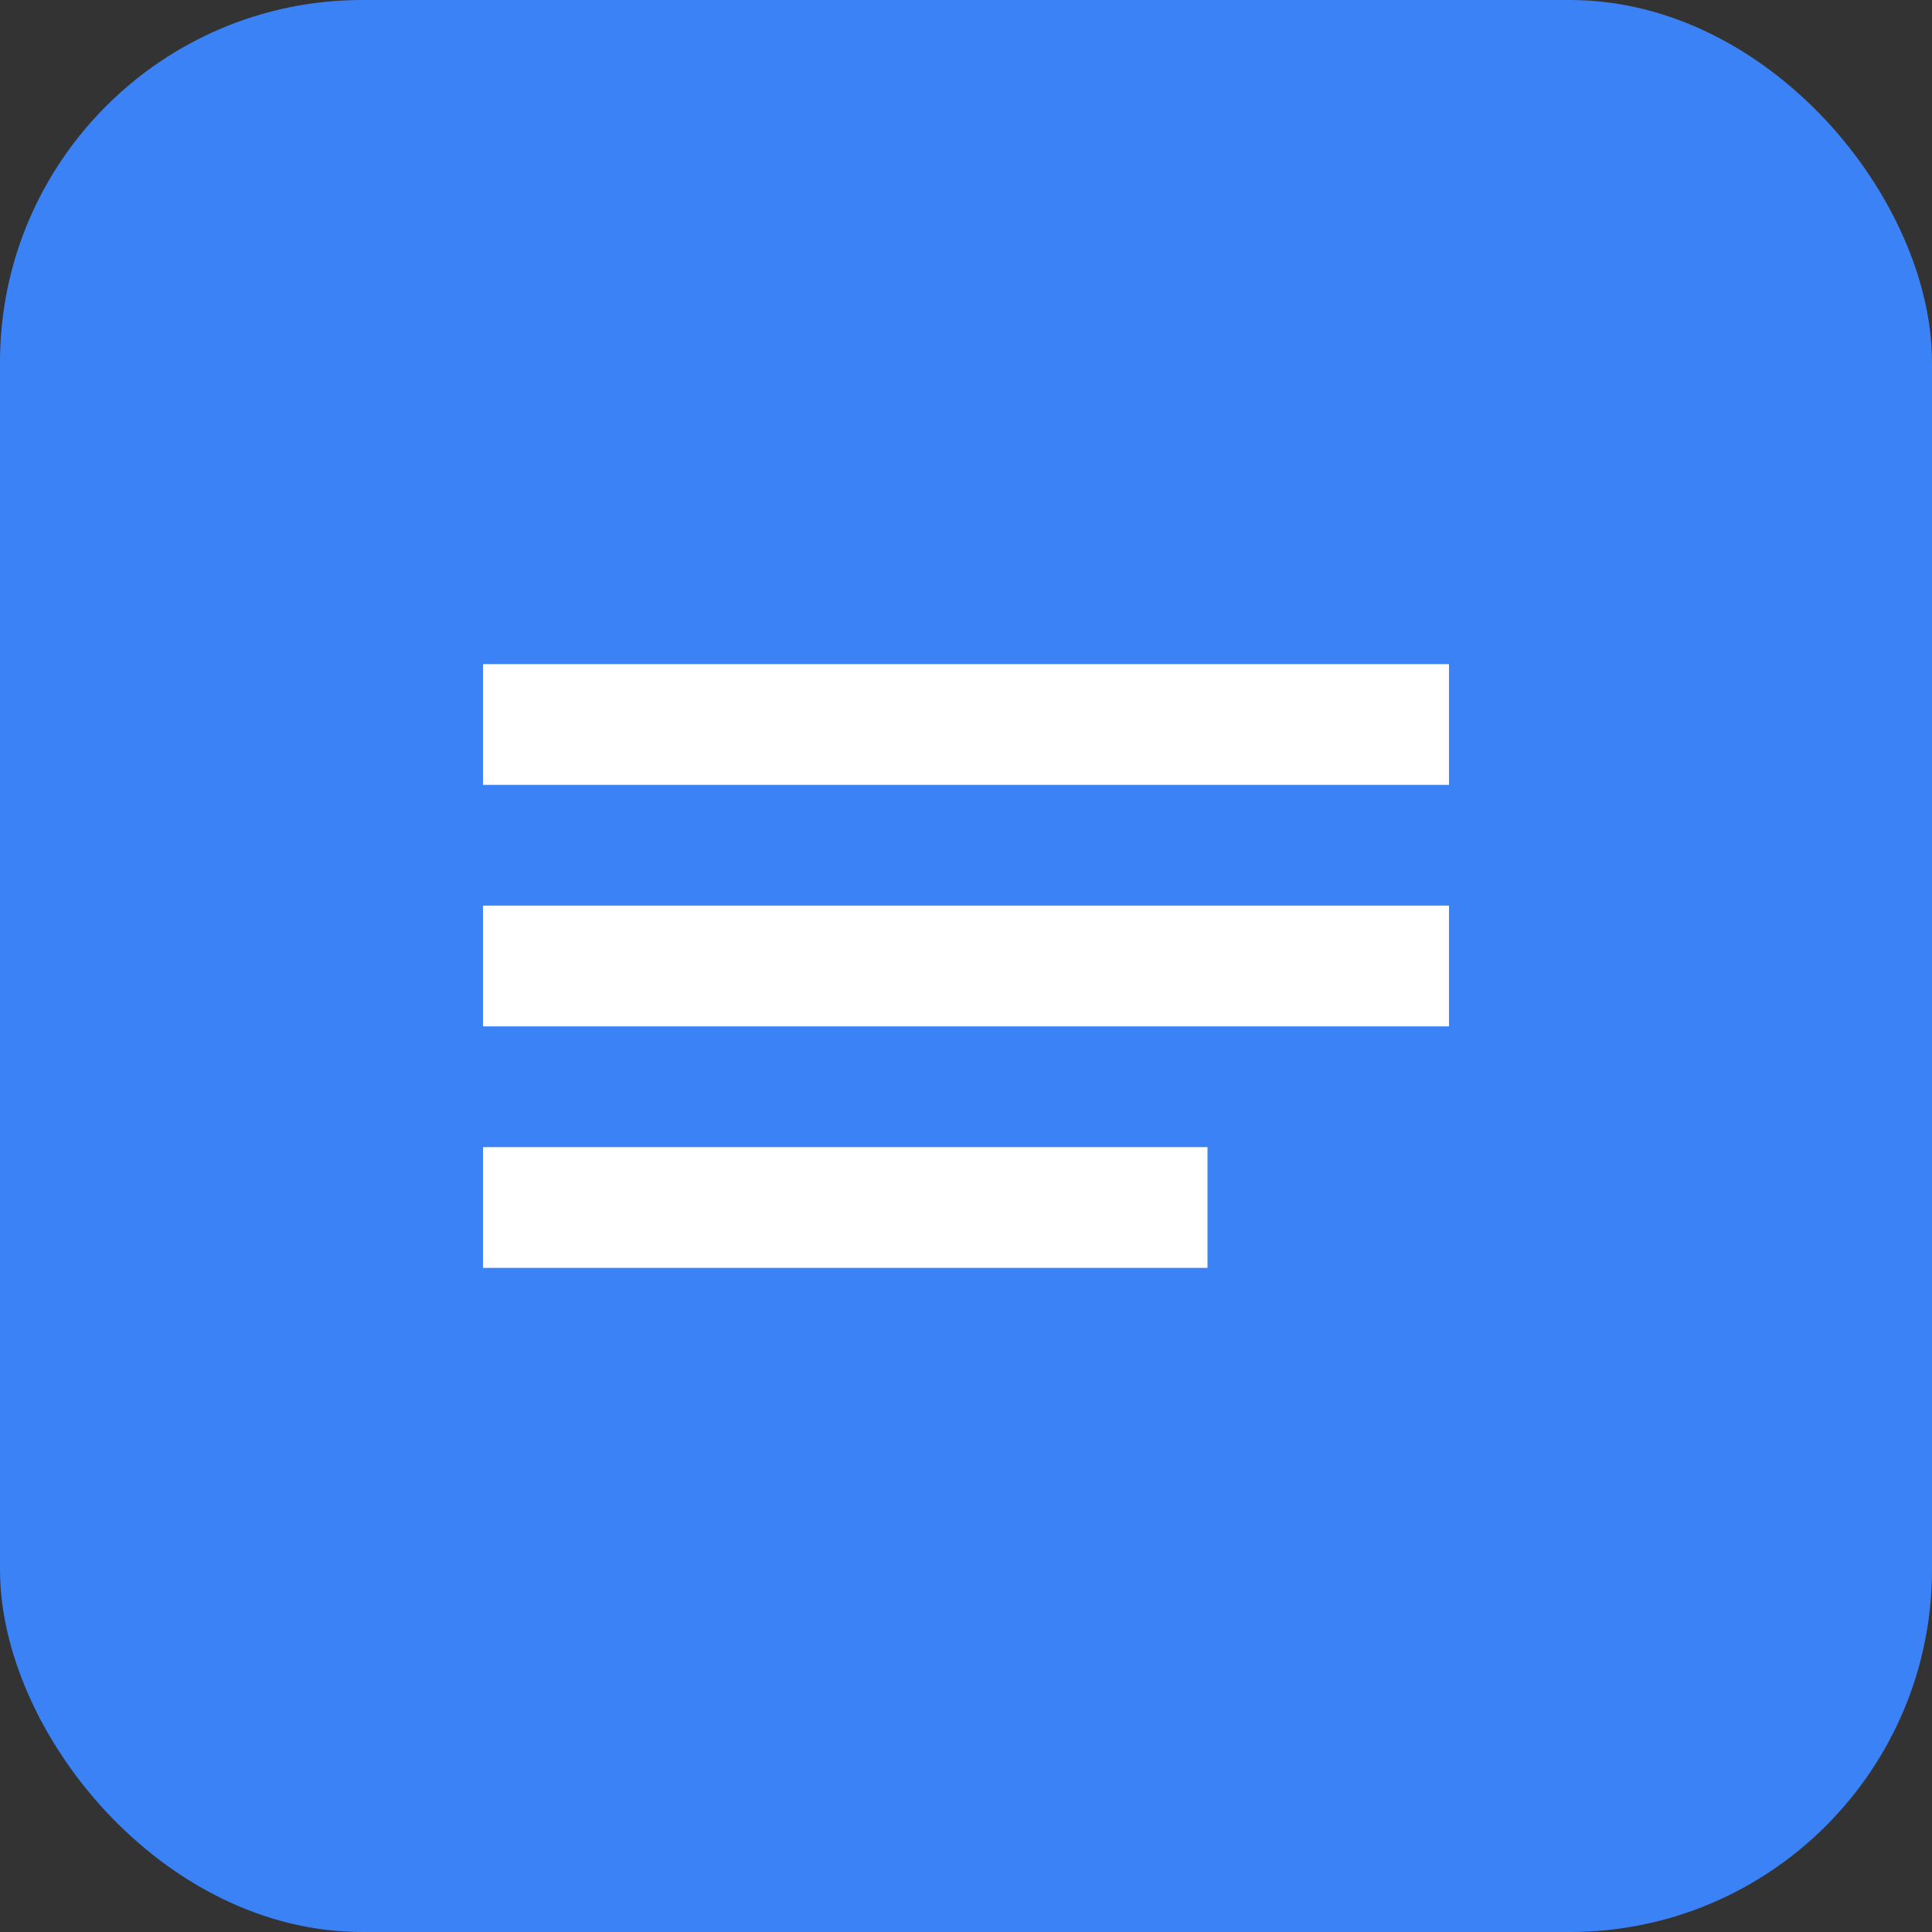 <svg width="32" height="32" viewBox="0 0 32 32" xmlns="http://www.w3.org/2000/svg">
  <rect x="0" y="0" width="32" height="32" fill="#333333" stroke="none"/>
  <rect width="32" height="32" rx="6" fill="#3b82f6"/>
  <path d="M8 11h16v2H8v-2zm0 4h16v2H8v-2zm0 4h12v2H8v-2z" fill="white"/>
</svg>